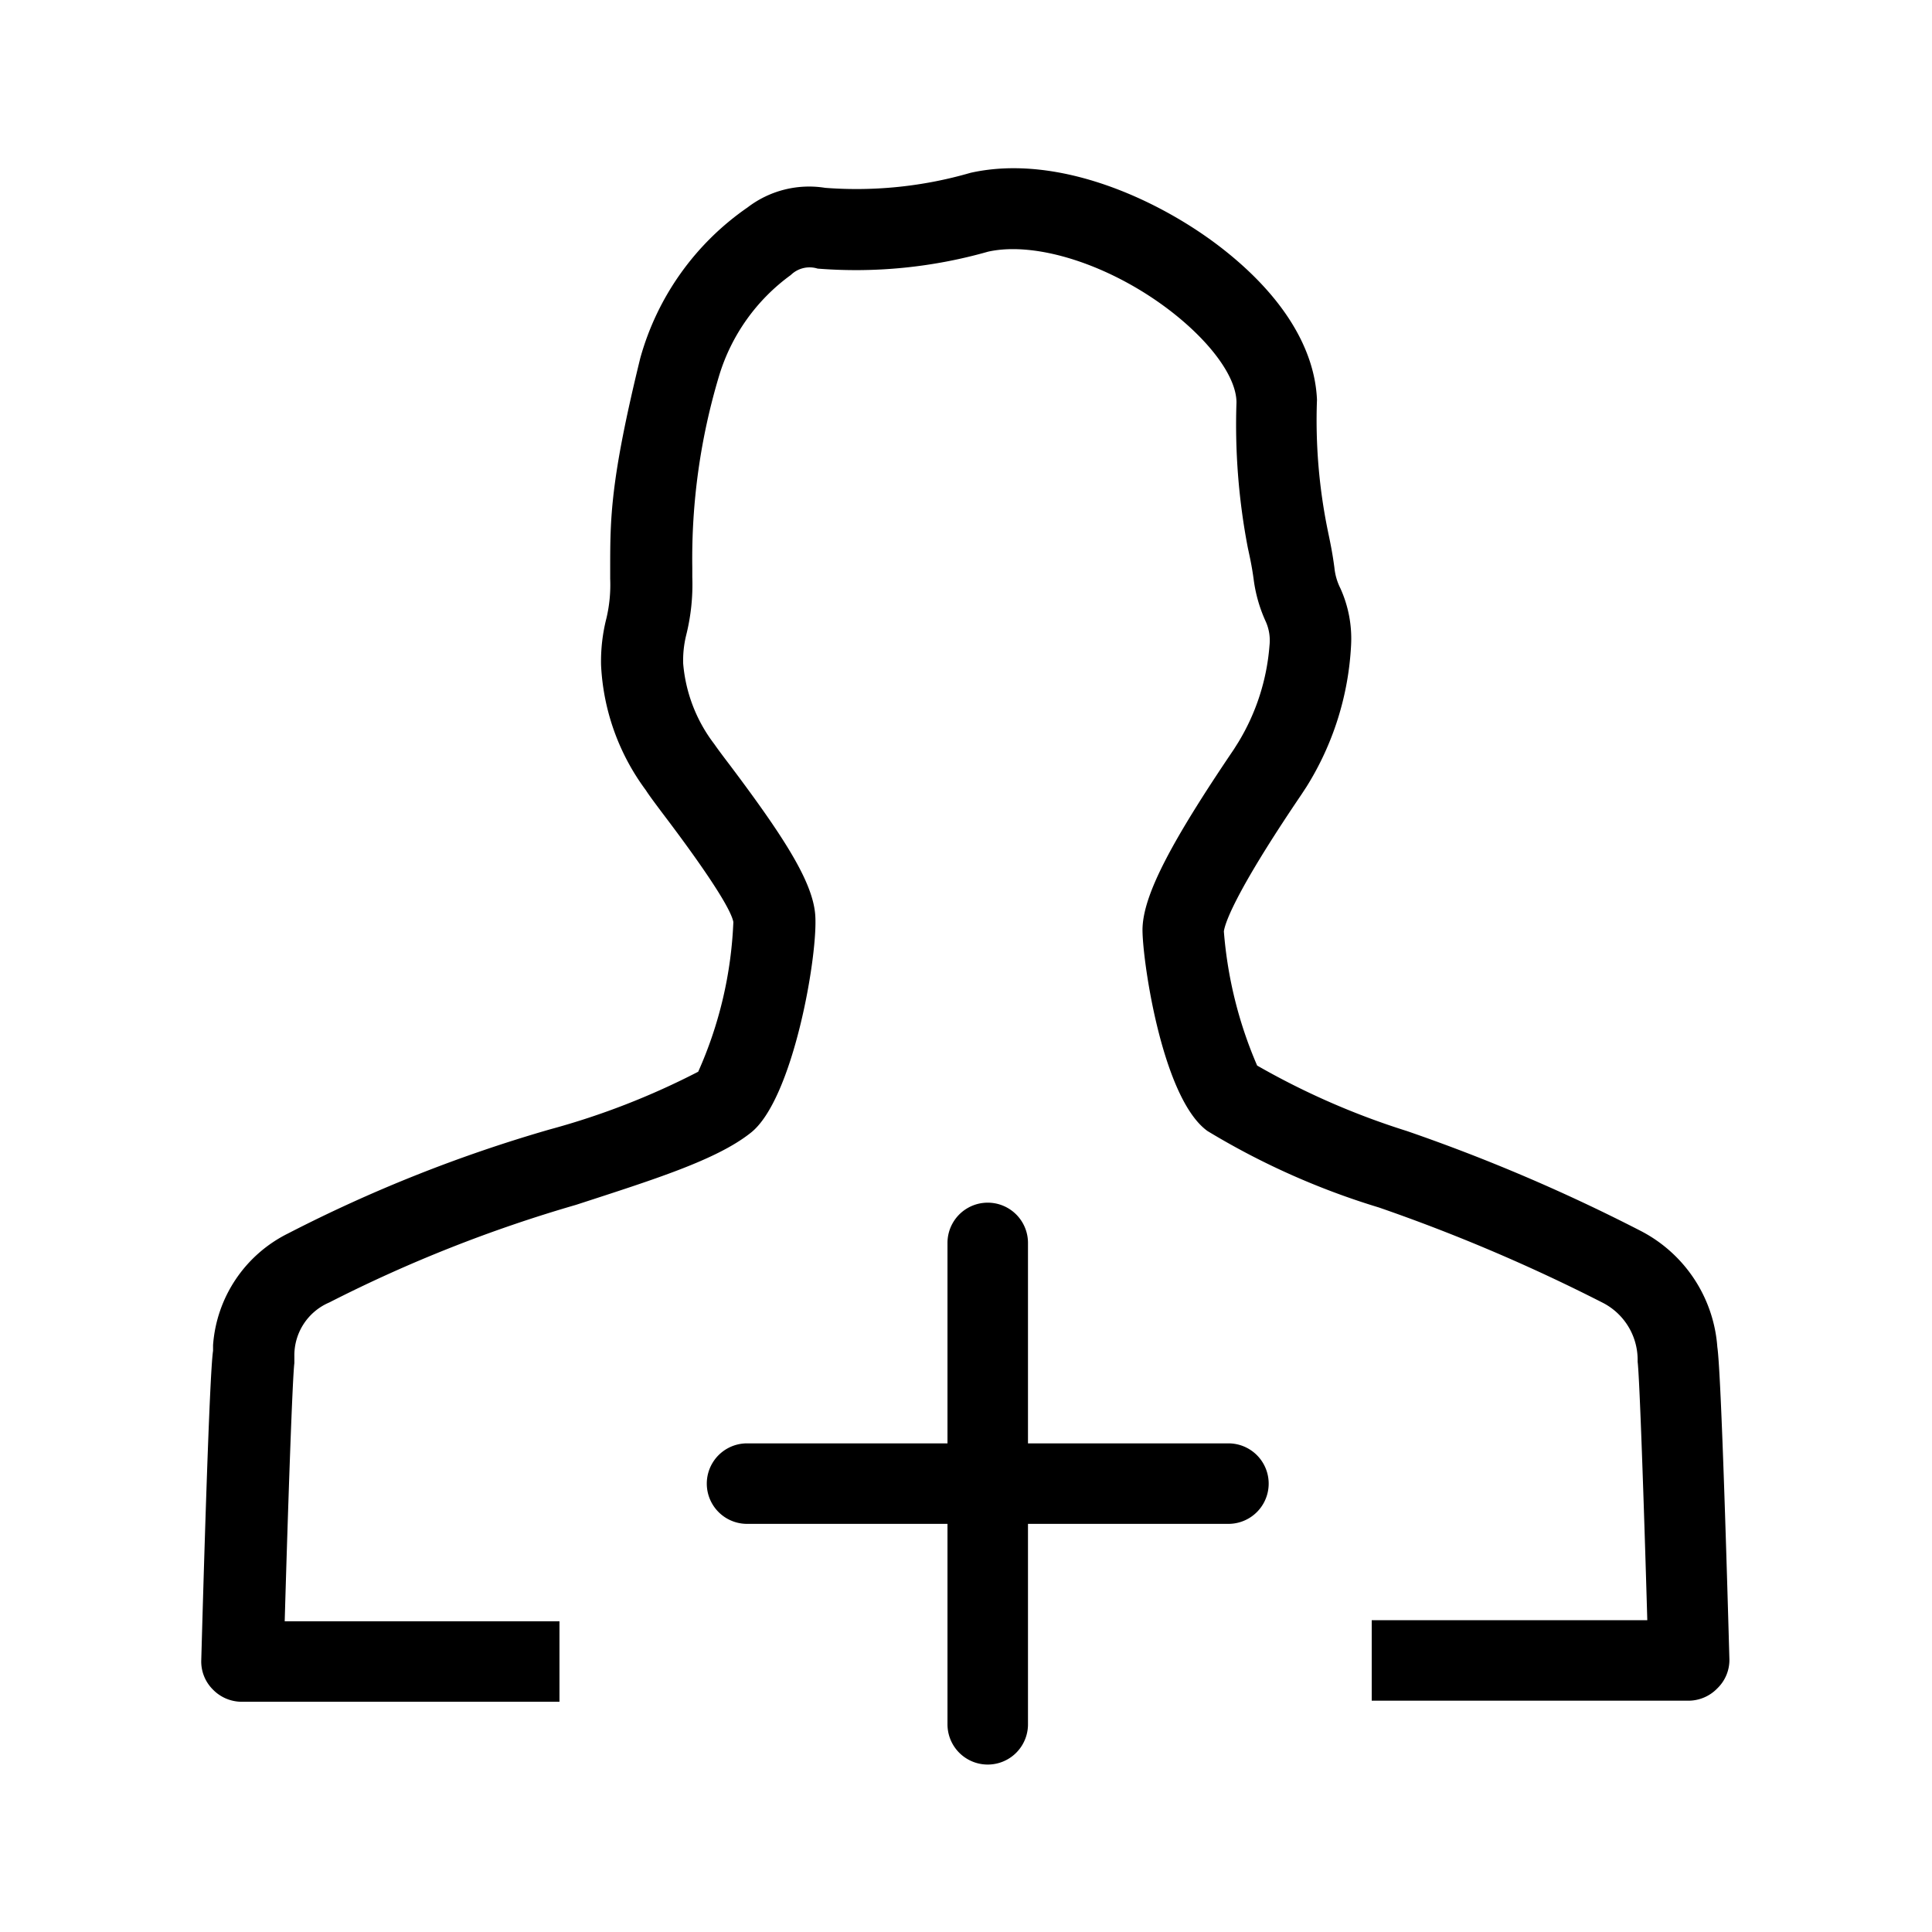 <svg xmlns="http://www.w3.org/2000/svg" viewBox="0 0 72 72">
  <path d="M45.78,53.79H38.31V46.32a1.5,1.5,0,1,0-3,0v7.47H27.84a1.5,1.5,0,1,0,0,3h7.47v7.47a1.5,1.5,0,0,0,3,0V56.79h7.47a1.5,1.5,0,0,0,0-3Z" />
  <path d="M62.93,63.38H51.12v-3H61.39c-.13-4.51-.29-9.08-.36-9.63l0-.1a2.39,2.39,0,0,0-1.3-2.1A65.26,65.26,0,0,0,51.39,45,28,28,0,0,1,45,42.15c-1.74-1.25-2.47-6.68-2.42-7.6.06-1.24,1.05-3.15,3.4-6.62l.17-.27a8.13,8.13,0,0,0,1.16-3.6,1.72,1.72,0,0,0-.15-.92,5.45,5.45,0,0,1-.44-1.55c-.07-.52-.15-.86-.22-1.19A24.28,24.28,0,0,1,46.08,15c0-.93-.93-2.21-2.38-3.35-2.22-1.74-5.05-2.68-6.88-2.27a18,18,0,0,1-6.35.63,1,1,0,0,0-1,.24A7.22,7.22,0,0,0,26.8,14a23.65,23.65,0,0,0-1,7.16v.35a7.79,7.79,0,0,1-.23,2.17,3.93,3.93,0,0,0-.11,1.05,5.72,5.72,0,0,0,1.16,3c.11.16.31.43.57.77,2,2.66,3.09,4.34,3.19,5.58.12,1.45-.82,6.93-2.42,8.15-1.27,1-3.57,1.72-6.49,2.67a52.12,52.12,0,0,0-9.2,3.64,2.14,2.14,0,0,0-1.3,2l0,.26c-.07.54-.23,5.11-.36,9.62H20.85v3H9a1.5,1.5,0,0,1-1.07-.46,1.47,1.47,0,0,1-.43-1.08c.07-2.48.3-10.64.44-11.54l0-.21a5.05,5.05,0,0,1,2.79-4.16,53.77,53.77,0,0,1,9.76-3.88,27.94,27.94,0,0,0,5.53-2.15,15.15,15.15,0,0,0,1.31-5.58c-.14-.73-2-3.21-2.6-4-.3-.4-.54-.72-.66-.91a8.5,8.5,0,0,1-1.67-4.66,6.48,6.48,0,0,1,.2-1.75,5.43,5.43,0,0,0,.14-1.47v-.35c0-1.91,0-3.29,1.12-7.87a10.11,10.11,0,0,1,4-5.62A3.77,3.77,0,0,1,30.75,7a15.24,15.24,0,0,0,5.42-.56c3.32-.74,7.13,1.06,9.39,2.83S49,13,49.08,14.9a20.48,20.48,0,0,0,.4,4.86c.08.39.17.79.25,1.4a2.17,2.17,0,0,0,.22.76,4.54,4.54,0,0,1,.4,2.14,11,11,0,0,1-1.66,5.26l-.19.29c-2.59,3.82-2.86,4.87-2.89,5.1a15.66,15.66,0,0,0,1.24,5,28.2,28.2,0,0,0,5.58,2.44,66.19,66.19,0,0,1,8.71,3.72A5.3,5.3,0,0,1,64,50.2c.15,1,.38,9.16.45,11.64A1.47,1.47,0,0,1,64,62.92,1.5,1.5,0,0,1,62.93,63.38ZM46.66,39.63Z" />
</svg>
